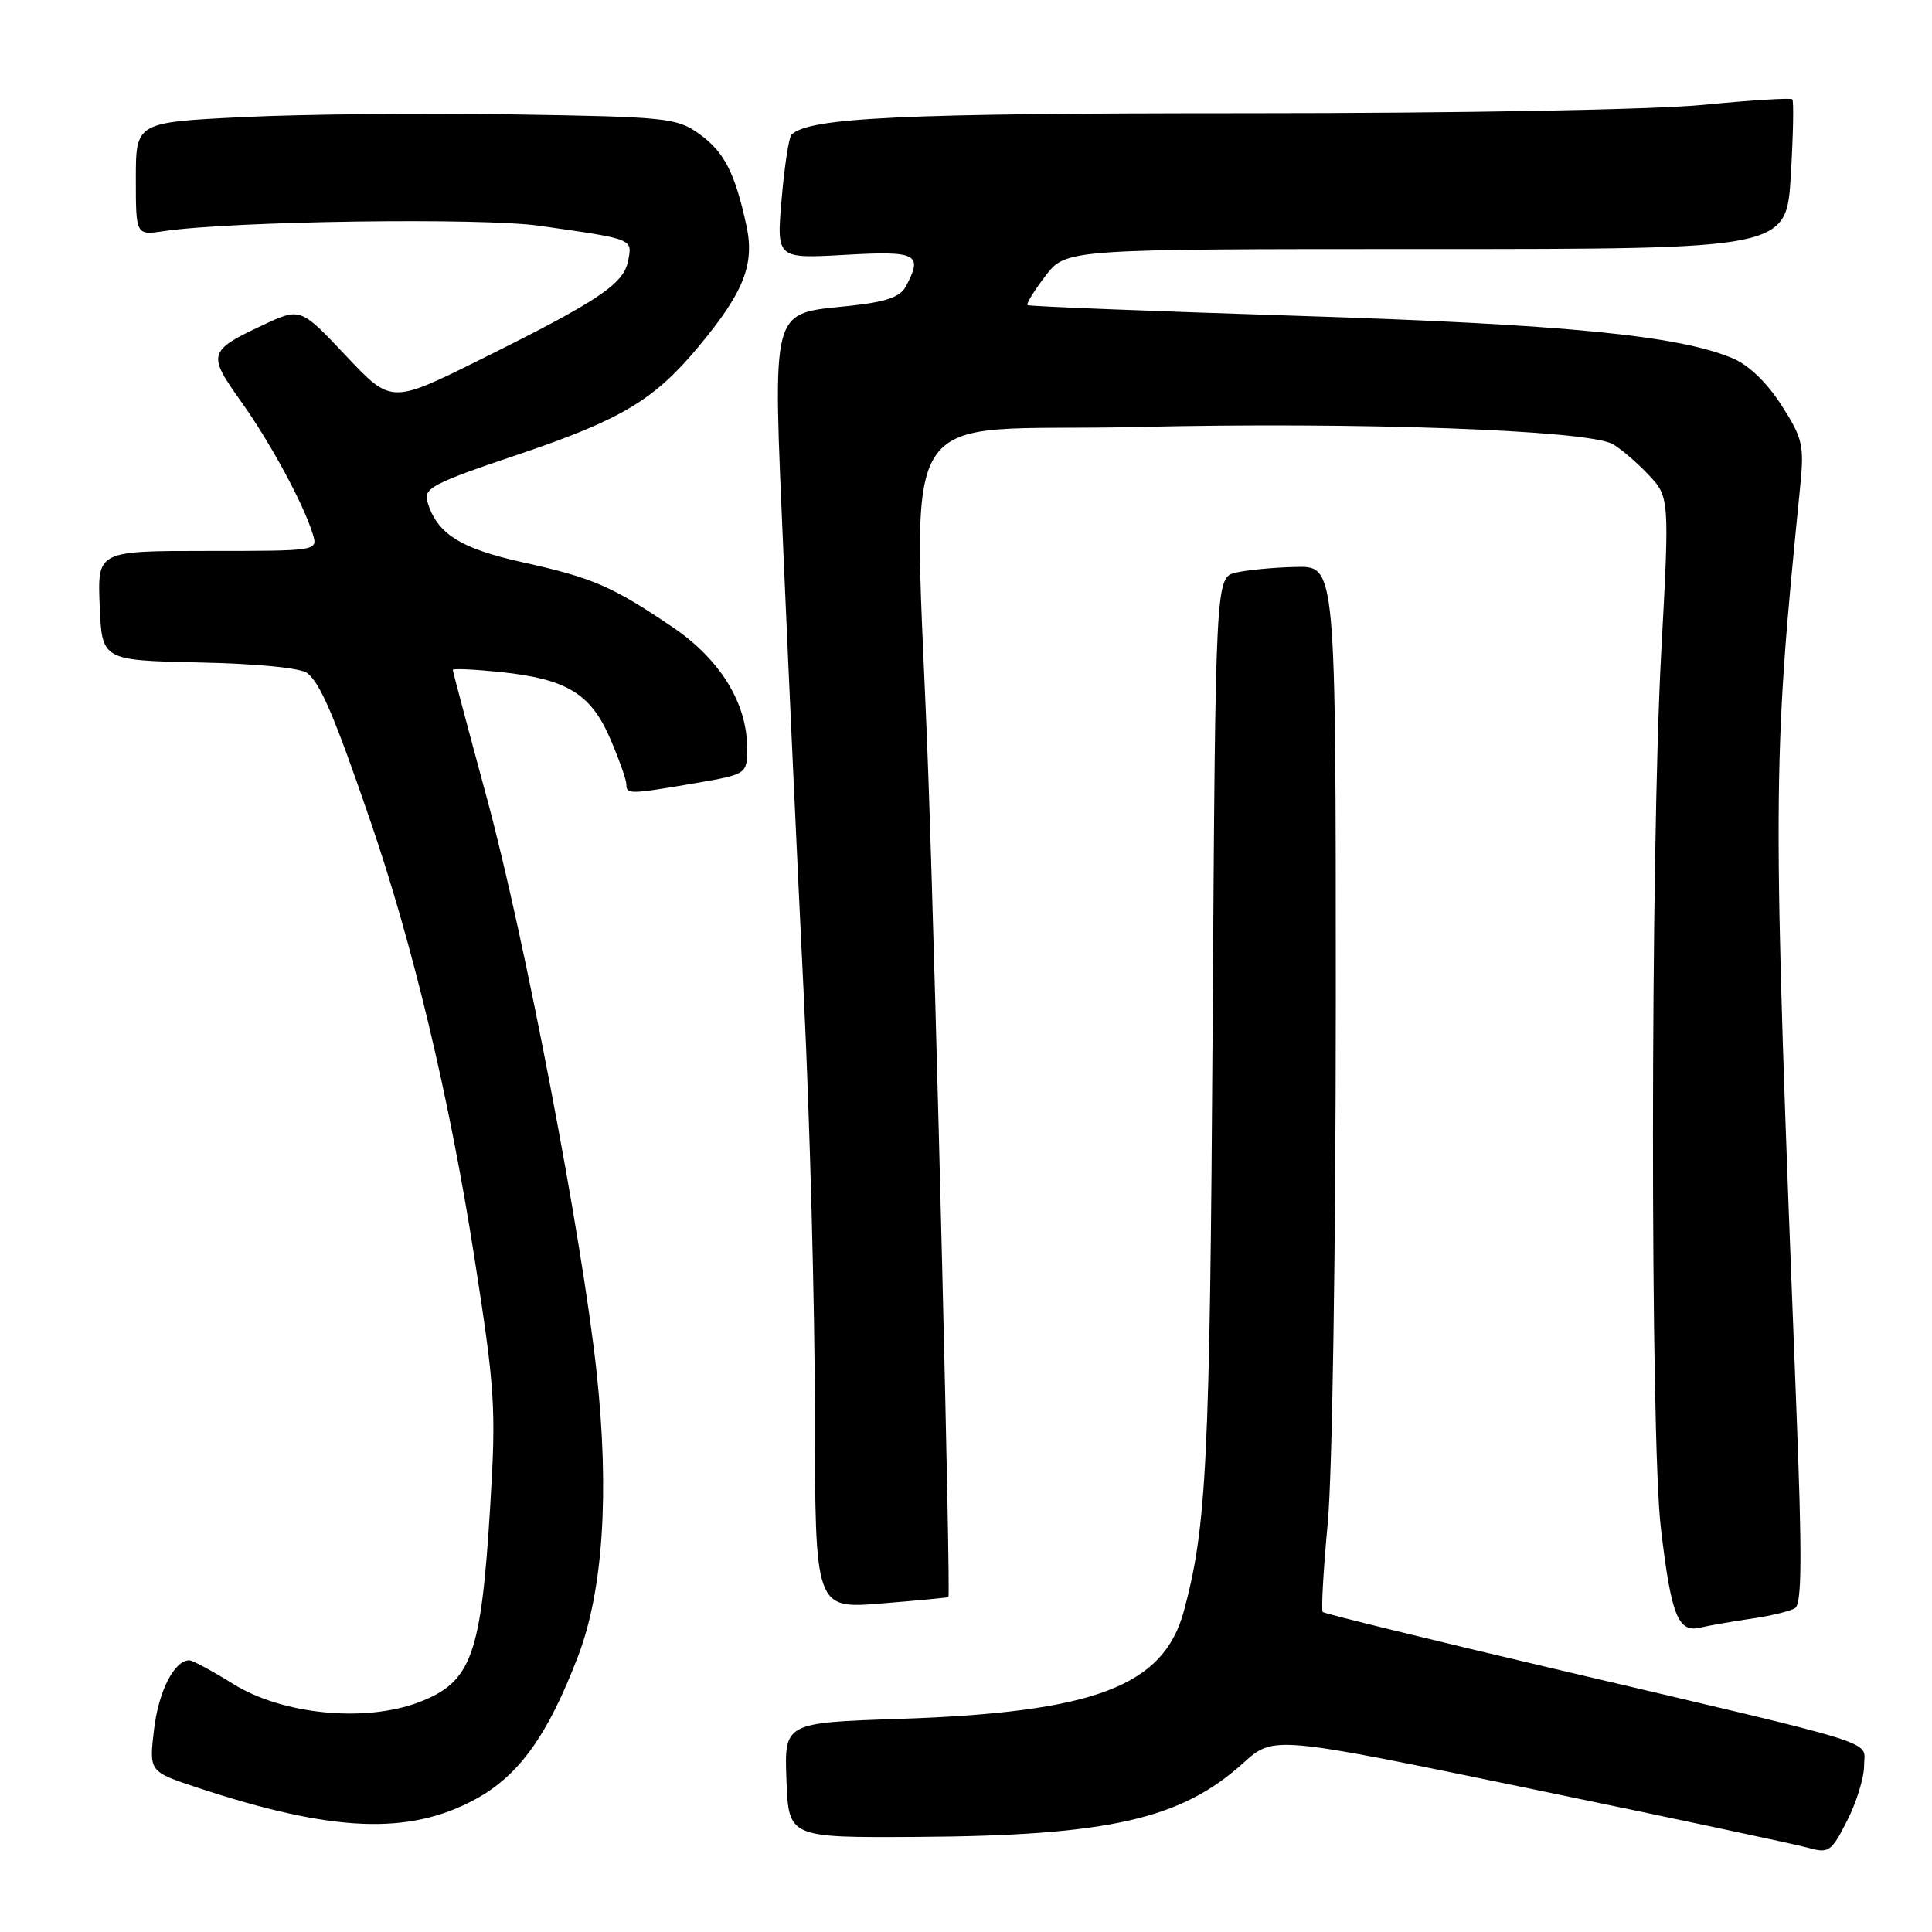 <?xml version="1.0" encoding="UTF-8" standalone="no"?>
<!DOCTYPE svg PUBLIC "-//W3C//DTD SVG 1.1//EN" "http://www.w3.org/Graphics/SVG/1.1/DTD/svg11.dtd" >
<svg xmlns="http://www.w3.org/2000/svg" xmlns:xlink="http://www.w3.org/1999/xlink" version="1.1" viewBox="0 0 256 256">
 <g >
 <path fill="currentColor"
d=" M 247.00 233.97 C 247.00 230.52 250.37 231.58 207.08 221.39 C 189.80 217.33 175.49 213.82 175.27 213.60 C 175.05 213.38 175.35 208.09 175.93 201.85 C 176.54 195.37 176.99 165.72 177.00 132.75 C 177.00 75.00 177.00 75.00 171.75 75.12 C 168.86 75.18 165.28 75.52 163.78 75.87 C 161.06 76.50 161.06 76.50 160.68 136.00 C 160.31 193.79 159.89 202.24 156.88 213.44 C 154.19 223.43 145.09 226.89 119.21 227.76 C 103.92 228.27 103.92 228.27 104.21 235.89 C 104.50 243.50 104.50 243.50 121.50 243.40 C 146.89 243.24 156.49 241.07 164.75 233.60 C 168.76 229.98 168.76 229.98 202.63 236.98 C 221.26 240.83 237.85 244.36 239.50 244.82 C 242.33 245.61 242.63 245.42 244.75 241.26 C 245.99 238.84 247.00 235.56 247.00 233.97 Z  M 63.01 238.40 C 68.77 235.26 72.58 229.96 76.59 219.47 C 79.93 210.75 80.77 197.77 79.05 181.78 C 77.16 164.18 69.51 124.21 64.53 105.81 C 62.04 96.63 60.00 88.96 60.00 88.76 C 60.00 88.56 62.81 88.69 66.25 89.04 C 75.08 89.96 78.28 91.89 80.86 97.89 C 82.04 100.63 83.00 103.35 83.00 103.94 C 83.00 105.27 83.42 105.26 91.98 103.80 C 99.00 102.59 99.00 102.59 99.00 99.11 C 99.00 93.18 95.41 87.35 89.14 83.11 C 81.13 77.68 78.55 76.57 69.28 74.51 C 60.96 72.67 57.90 70.72 56.63 66.49 C 56.08 64.70 57.34 64.04 68.76 60.19 C 82.30 55.61 86.63 53.03 92.49 46.02 C 98.55 38.75 100.02 35.07 98.91 29.92 C 97.39 22.88 95.95 20.10 92.62 17.72 C 89.67 15.62 88.33 15.48 68.00 15.16 C 56.17 14.97 40.09 15.13 32.25 15.51 C 18.00 16.21 18.00 16.21 18.00 23.69 C 18.00 31.18 18.00 31.18 21.75 30.62 C 30.78 29.29 63.82 28.82 71.50 29.92 C 84.04 31.71 83.80 31.62 83.23 34.55 C 82.64 37.65 79.30 39.88 63.47 47.73 C 51.83 53.50 51.83 53.50 45.82 47.12 C 39.81 40.75 39.81 40.75 34.87 43.06 C 27.60 46.47 27.46 46.92 31.87 53.10 C 35.79 58.59 40.18 66.67 41.44 70.75 C 42.13 73.00 42.13 73.00 27.52 73.00 C 12.91 73.00 12.91 73.00 13.21 80.25 C 13.50 87.50 13.50 87.50 26.44 87.78 C 34.23 87.95 39.92 88.52 40.74 89.20 C 42.49 90.66 44.28 94.83 48.98 108.50 C 54.68 125.06 59.53 145.34 62.84 166.50 C 65.60 184.14 65.75 186.50 64.96 199.50 C 63.75 219.40 62.49 222.88 55.52 225.55 C 48.39 228.27 37.45 227.20 30.93 223.15 C 28.15 221.42 25.52 220.00 25.09 220.00 C 23.09 220.00 21.01 224.09 20.41 229.17 C 19.75 234.75 19.75 234.75 26.13 236.86 C 44.08 242.79 54.17 243.21 63.01 238.40 Z  M 232.08 214.48 C 234.61 214.12 237.20 213.49 237.85 213.09 C 238.76 212.53 238.80 206.25 238.02 186.43 C 234.81 104.19 234.82 101.67 238.53 64.50 C 239.08 58.99 238.88 58.11 236.05 53.69 C 234.12 50.68 231.70 48.35 229.55 47.46 C 222.34 44.44 207.20 42.97 172.00 41.85 C 152.47 41.23 136.34 40.59 136.15 40.43 C 135.96 40.26 137.02 38.53 138.52 36.57 C 141.24 33.00 141.24 33.00 188.97 33.00 C 236.71 33.00 236.71 33.00 237.29 23.27 C 237.61 17.91 237.70 13.36 237.49 13.16 C 237.28 12.95 232.00 13.28 225.75 13.89 C 219.17 14.53 193.75 15.00 165.25 15.00 C 119.39 15.00 107.09 15.58 104.87 17.86 C 104.53 18.21 103.94 22.05 103.57 26.39 C 102.89 34.28 102.89 34.28 111.95 33.77 C 121.56 33.22 122.34 33.63 120.01 37.99 C 119.27 39.36 117.36 40.02 112.56 40.53 C 101.97 41.66 102.39 40.08 103.83 73.80 C 104.51 89.58 105.71 115.78 106.51 132.00 C 107.30 148.22 107.97 173.13 107.98 187.34 C 108.00 213.18 108.00 213.18 116.75 212.47 C 121.56 212.08 125.58 211.70 125.67 211.62 C 125.99 211.37 124.04 131.54 123.00 102.50 C 121.17 51.47 117.62 57.36 150.75 56.58 C 179.78 55.89 210.25 56.98 213.66 58.83 C 214.67 59.38 216.79 61.18 218.37 62.84 C 221.23 65.85 221.23 65.85 220.11 86.68 C 218.69 113.18 218.66 190.45 220.07 202.43 C 221.43 214.05 222.35 216.37 225.28 215.67 C 226.50 215.38 229.56 214.85 232.08 214.48 Z "/>
</g>
</svg>